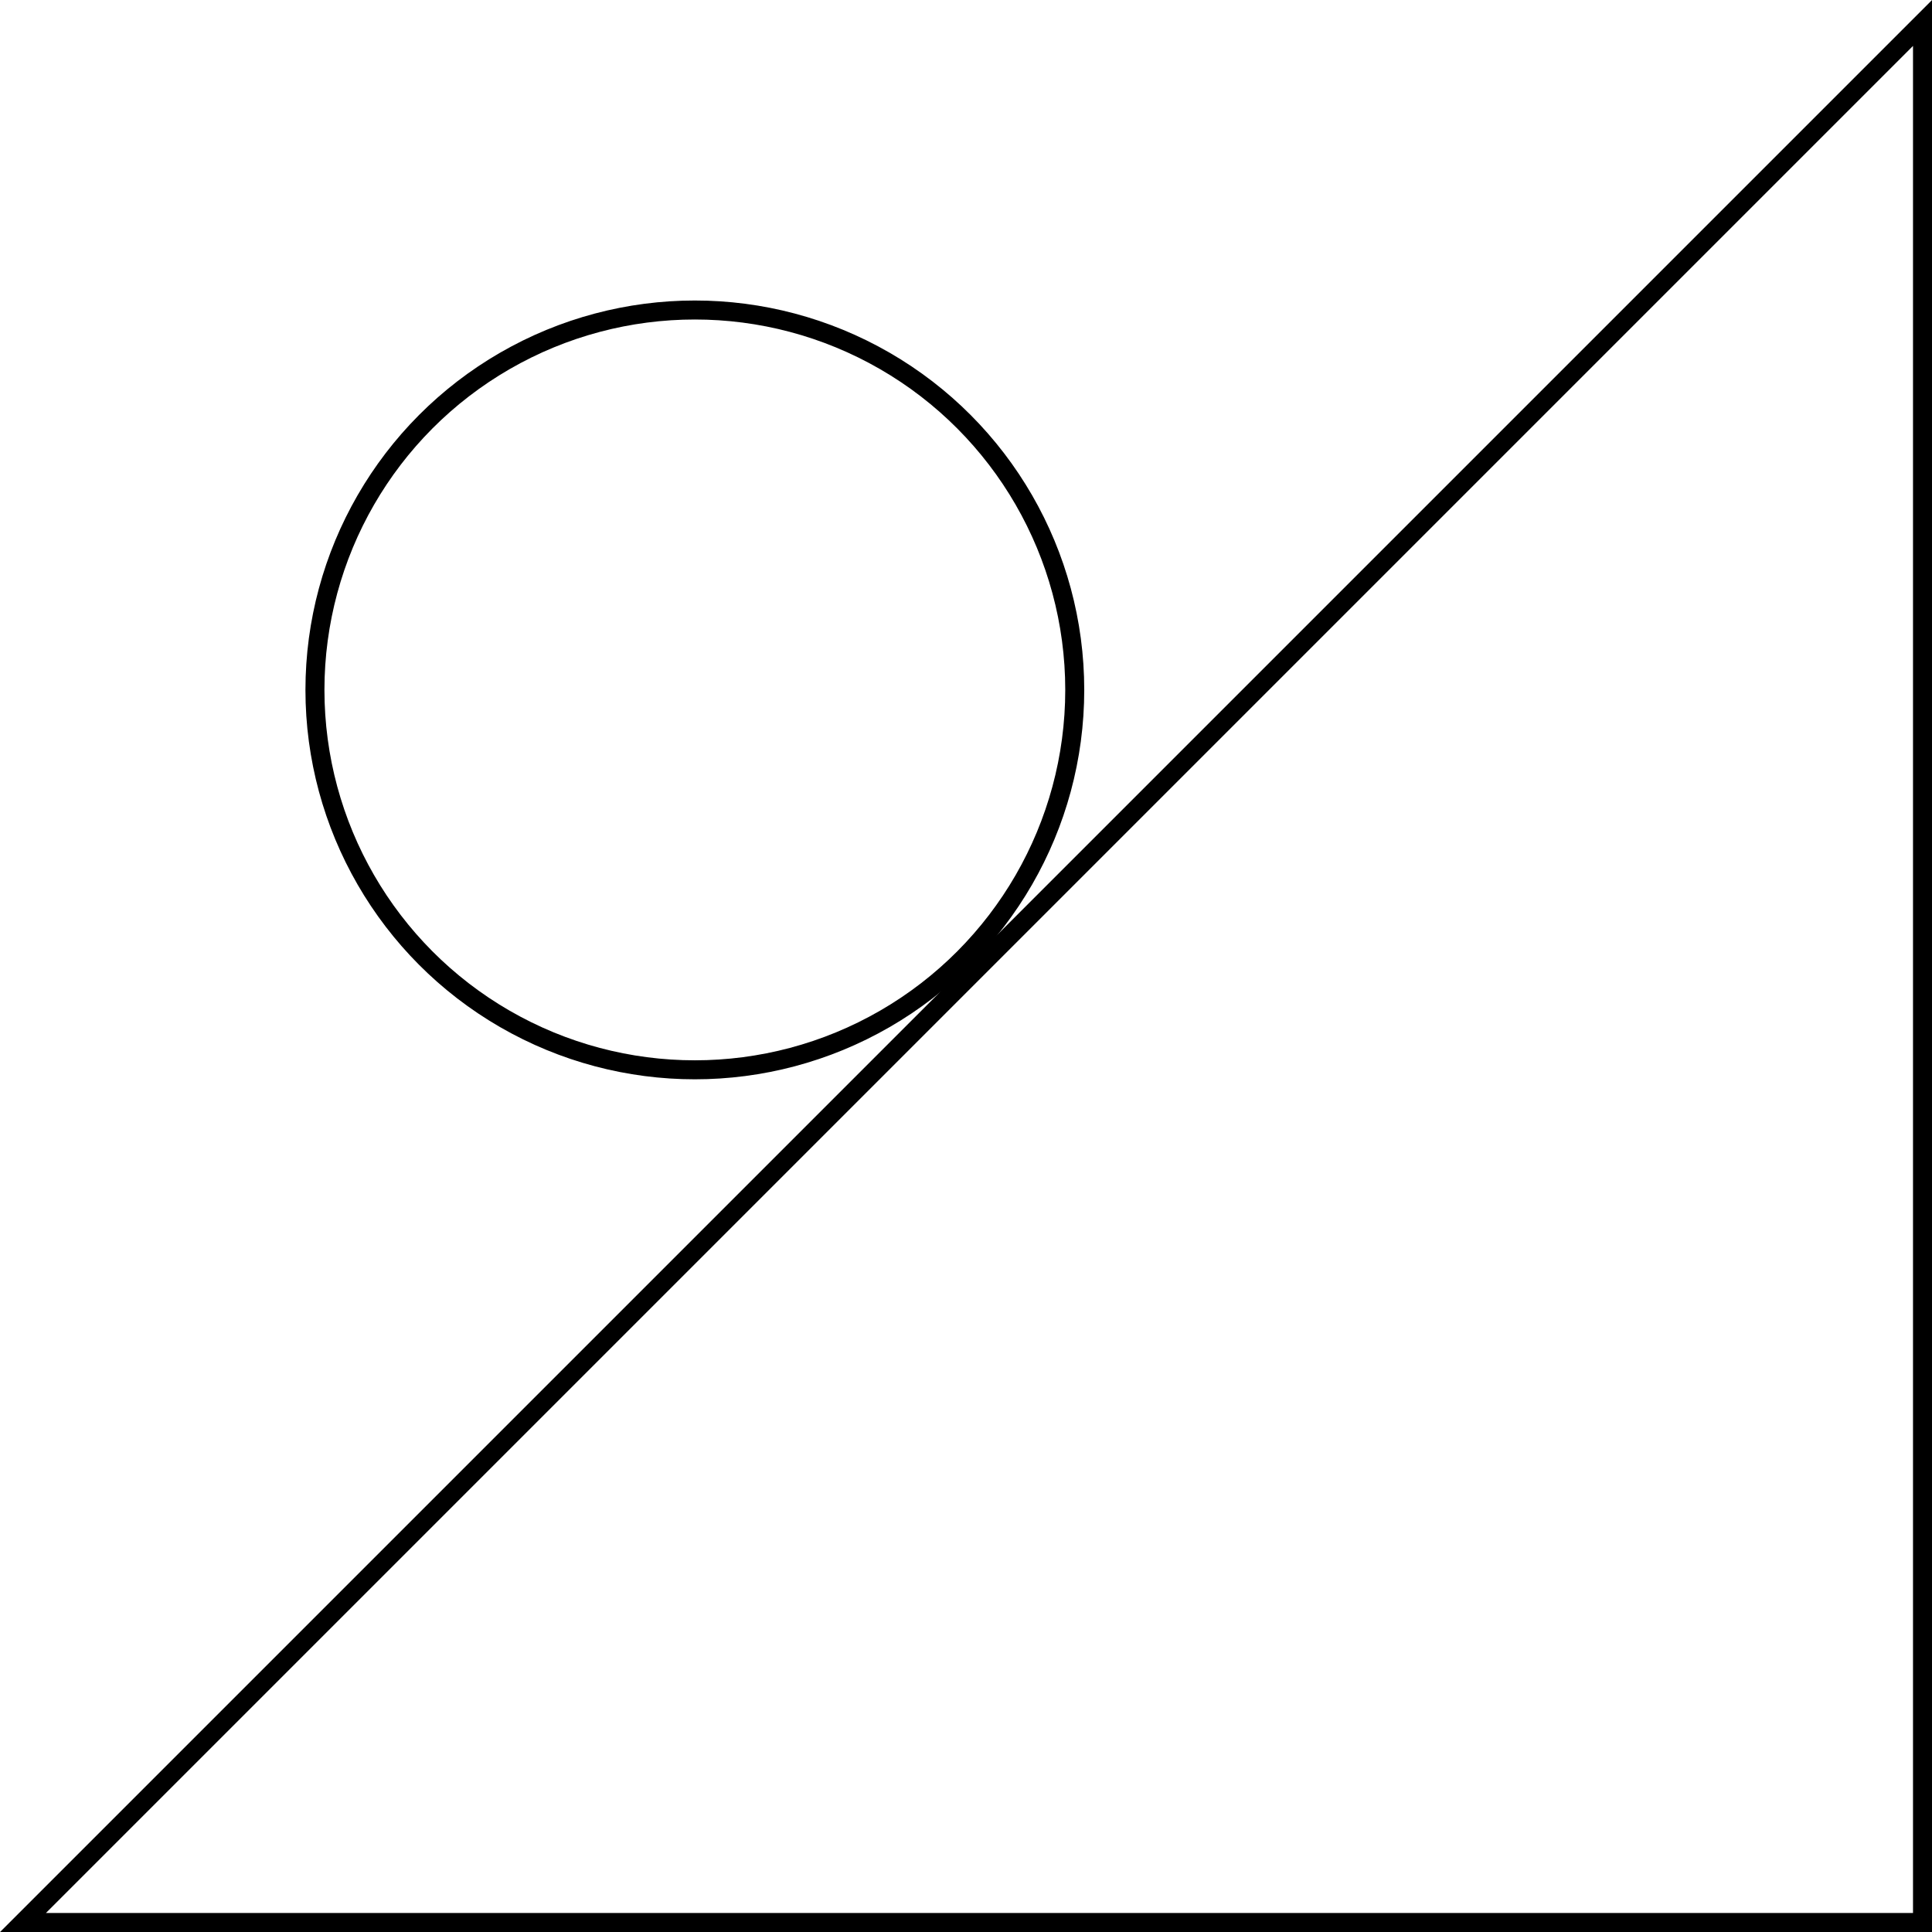 <svg xmlns="http://www.w3.org/2000/svg" viewBox="0 0 101.71 101.71"><defs><style>.cls-1{fill:none;stroke:#000;stroke-miterlimit:10;}</style></defs><title>Artboard1</title><g id="Layer_2" data-name="Layer 2"><g id="Layer_1-2" data-name="Layer 1"><polygon class="cls-1" points="101.21 1.21 101.21 101.21 1.21 101.21 101.21 1.21"/><circle class="cls-1" cx="36.58" cy="36.32" r="20"/></g></g></svg>
